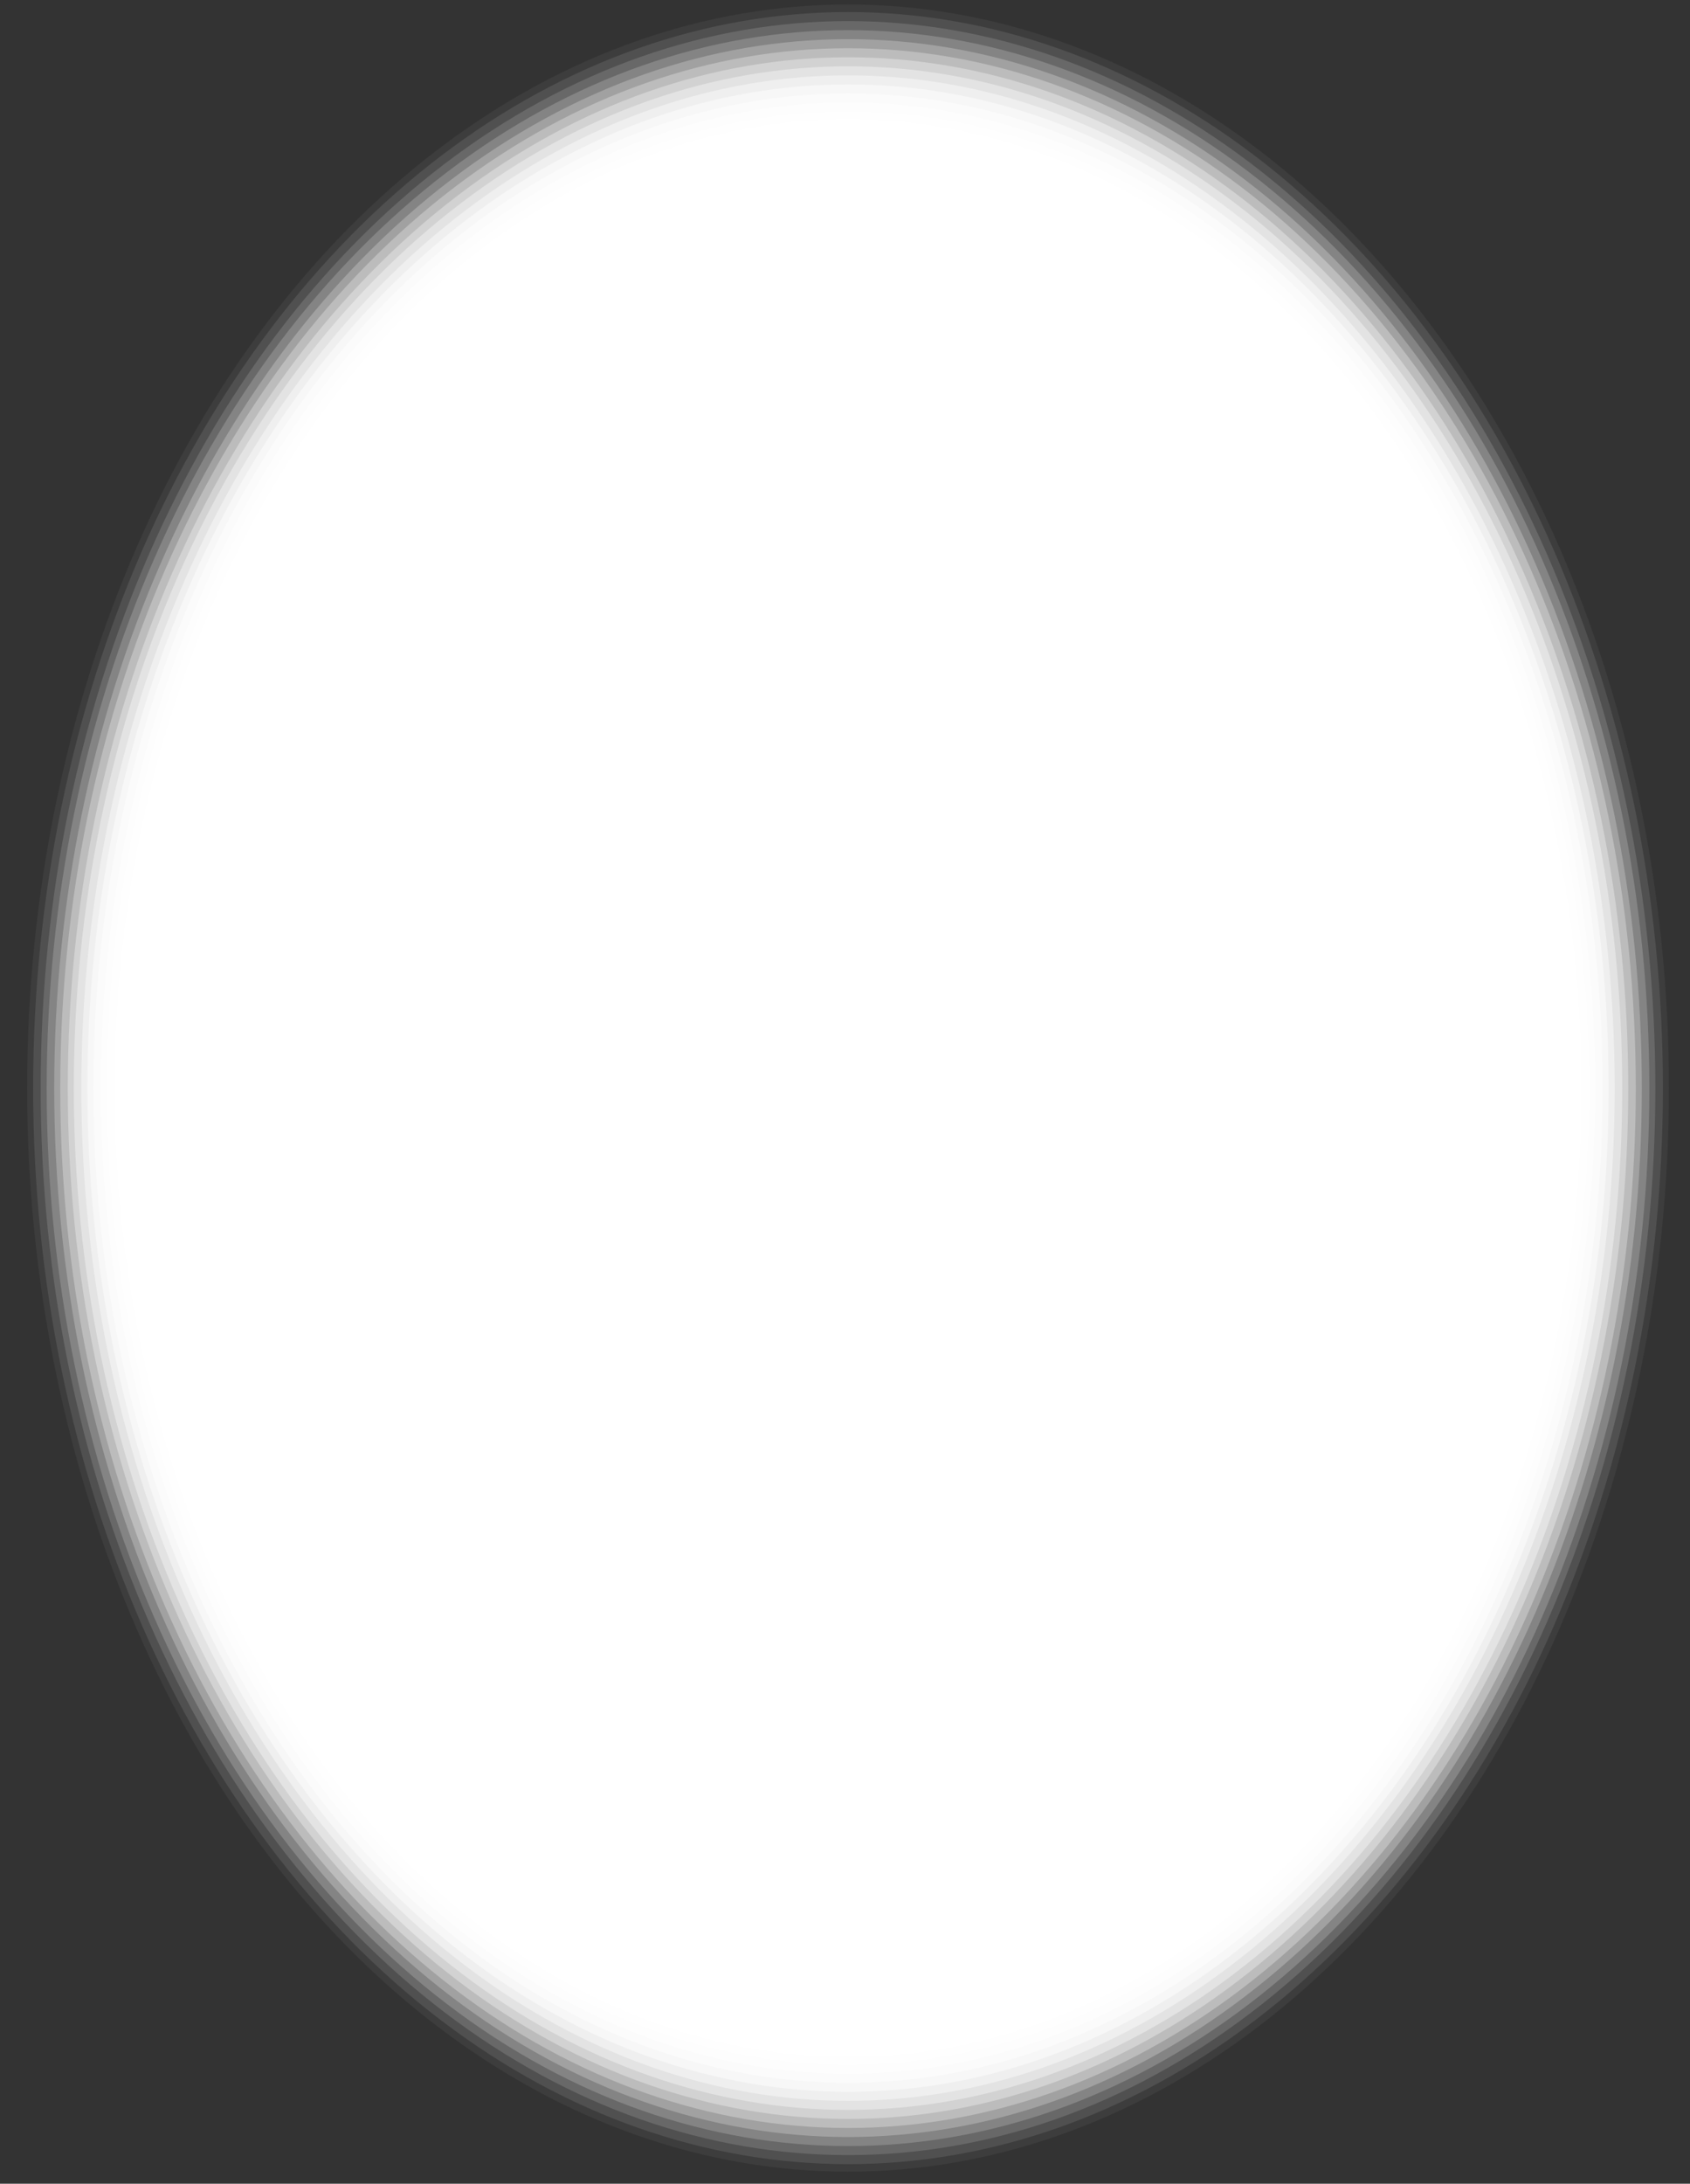 <?xml version="1.0" encoding="utf-8"?>
<!-- Generator: Adobe Illustrator 23.0.6, SVG Export Plug-In . SVG Version: 6.00 Build 0)  -->
<svg version="1.1" id="Calque_1" xmlns="http://www.w3.org/2000/svg" xmlns:xlink="http://www.w3.org/1999/xlink" x="0px" y="0px"
	 viewBox="0 0 112.2 144.9" style="enable-background:new 0 0 112.2 144.9;" xml:space="preserve">
<rect x="0" y="0" width="112.2" height="144.9" fill="#333333" stroke="none"/>
<style type="text/css">
	.st0{fill:#FFFFFF;fill-opacity:0;}
	.st1{opacity:5.000000e-02;fill:#FFFFFF;enable-background:new    ;}
	.st2{opacity:0.1;fill:#FFFFFF;enable-background:new    ;}
	.st3{opacity:0.14;fill:#FFFFFF;enable-background:new    ;}
	.st4{opacity:0.19;fill:#FFFFFF;enable-background:new    ;}
	.st5{opacity:0.24;fill:#FFFFFF;enable-background:new    ;}
	.st6{opacity:0.29;fill:#FFFFFF;enable-background:new    ;}
	.st7{opacity:0.33;fill:#FFFFFF;enable-background:new    ;}
	.st8{opacity:0.38;fill:#FFFFFF;enable-background:new    ;}
	.st9{opacity:0.43;fill:#FFFFFF;enable-background:new    ;}
	.st10{opacity:0.48;fill:#FFFFFF;enable-background:new    ;}
	.st11{opacity:0.52;fill:#FFFFFF;enable-background:new    ;}
	.st12{opacity:0.57;fill:#FFFFFF;enable-background:new    ;}
	.st13{opacity:0.62;fill:#FFFFFF;enable-background:new    ;}
	.st14{opacity:0.67;fill:#FFFFFF;enable-background:new    ;}
	.st15{opacity:0.71;fill:#FFFFFF;enable-background:new    ;}
	.st16{opacity:0.76;fill:#FFFFFF;enable-background:new    ;}
	.st17{opacity:0.81;fill:#FFFFFF;enable-background:new    ;}
	.st18{opacity:0.86;fill:#FFFFFF;enable-background:new    ;}
	.st19{opacity:0.9;fill:#FFFFFF;enable-background:new    ;}
	.st20{opacity:0.95;fill:#FFFFFF;enable-background:new    ;}
	.st21{fill:#FFFFFF;}
</style>
<title>cadres</title>
<ellipse class="st0" cx="56.3" cy="72.2" rx="54.9" ry="72.5"/>
<ellipse class="st1" cx="56.3" cy="72.2" rx="54.5" ry="71.9"/>
<ellipse class="st2" cx="56.3" cy="72.2" rx="54.1" ry="71.4"/>
<ellipse class="st3" cx="56.3" cy="72.2" rx="53.6" ry="70.8"/>
<ellipse class="st4" cx="56.3" cy="72.2" rx="53.2" ry="70.2"/>
<ellipse class="st5" cx="56.3" cy="72.2" rx="52.7" ry="69.6"/>
<ellipse class="st6" cx="56.3" cy="72.2" rx="52.3" ry="69"/>
<ellipse class="st7" cx="56.3" cy="72.2" rx="51.8" ry="68.4"/>
<ellipse class="st8" cx="56.3" cy="72.2" rx="51.4" ry="67.8"/>
<ellipse class="st9" cx="56.3" cy="72.2" rx="50.9" ry="67.2"/>
<ellipse class="st10" cx="56.3" cy="72.2" rx="50.5" ry="66.6"/>
<ellipse class="st11" cx="56.3" cy="72.2" rx="50.1" ry="66"/>
<ellipse class="st12" cx="56.3" cy="72.2" rx="49.6" ry="65.4"/>
<ellipse class="st13" cx="56.3" cy="72.2" rx="49.2" ry="64.8"/>
<ellipse class="st14" cx="56.3" cy="72.2" rx="48.7" ry="64.3"/>
<ellipse class="st15" cx="56.3" cy="72.2" rx="48.2" ry="63.7"/>
<ellipse class="st16" cx="56.3" cy="72.2" rx="47.7" ry="63.1"/>
<ellipse class="st17" cx="56.3" cy="72.2" rx="47.3" ry="62.5"/>
<ellipse class="st18" cx="56.3" cy="72.2" rx="46.8" ry="61.9"/>
<ellipse class="st19" cx="56.3" cy="72.2" rx="46.4" ry="61.3"/>
<ellipse class="st20" cx="56.3" cy="72.2" rx="45.9" ry="60.7"/>
<ellipse class="st21" cx="56.3" cy="72.2" rx="45.5" ry="60.1"/>
</svg>

